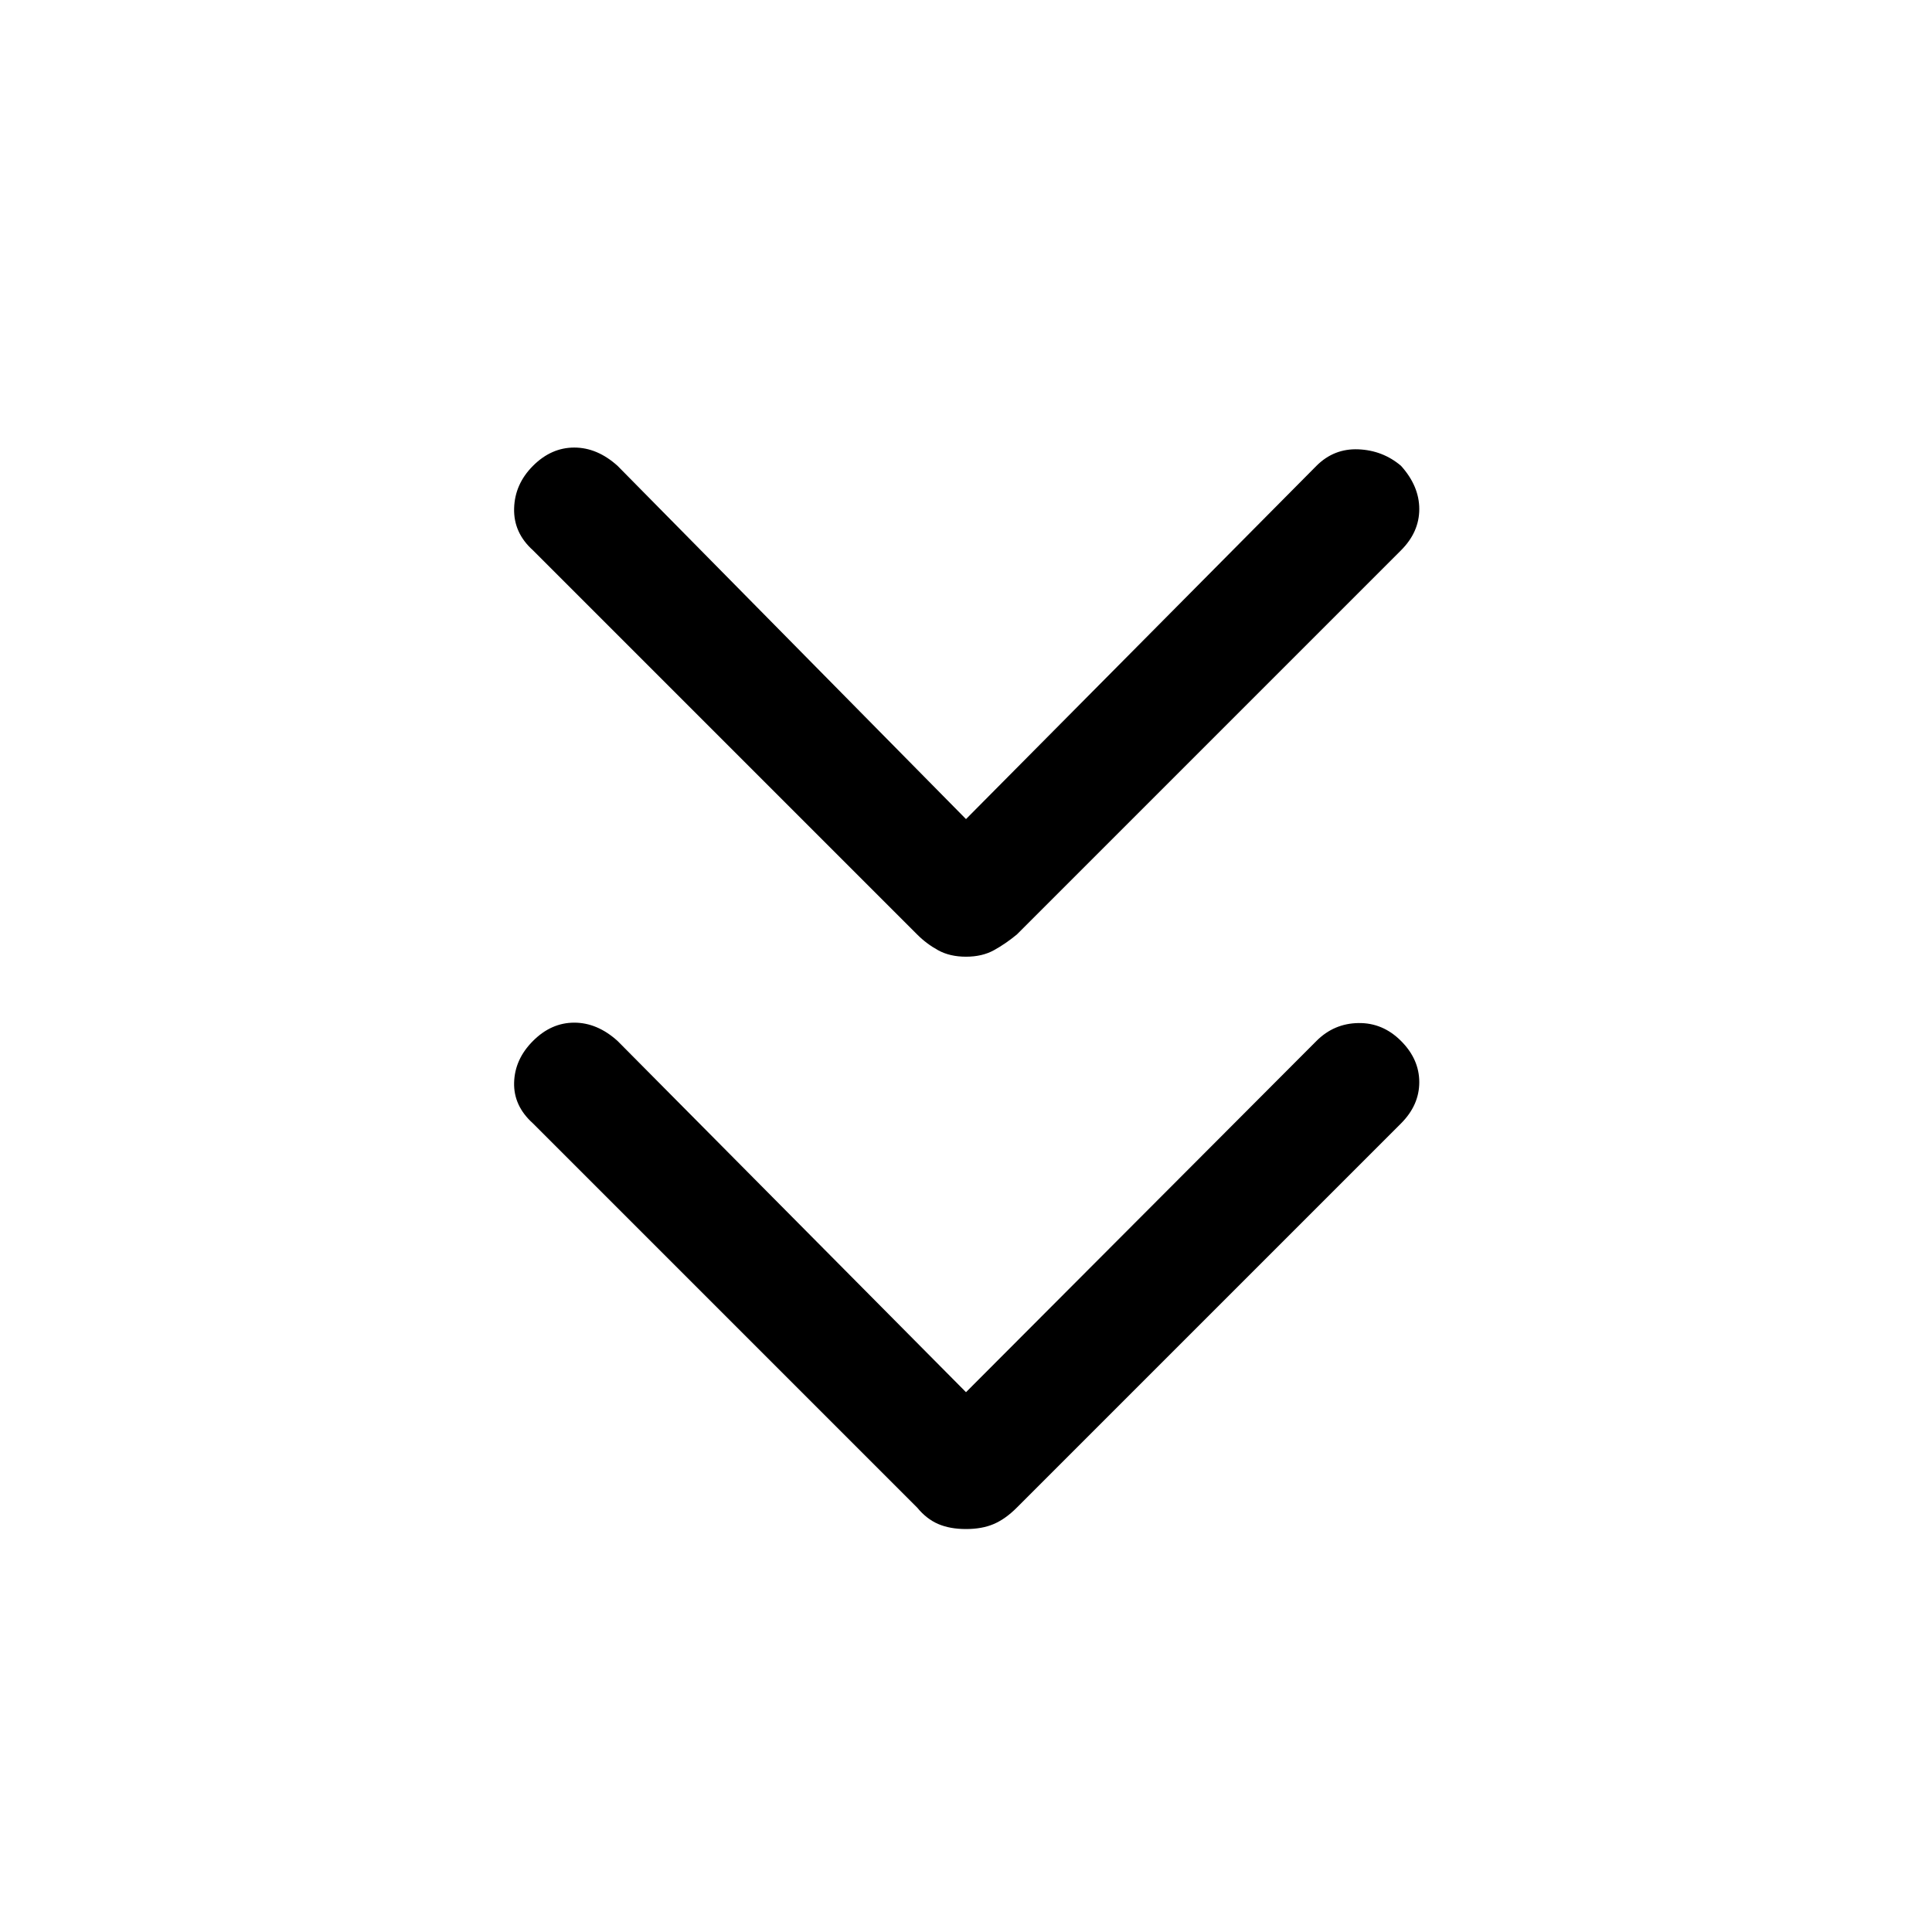 <svg xmlns="http://www.w3.org/2000/svg" height="48" viewBox="0 -960 960 960" width="48"><path d="m480-268.23 174.15-174.54q8.7-8.69 20.81-8.88 12.12-.2 21.19 8.88 9.08 9.08 9.08 20.5t-9.08 20.5L505.23-210.85q-5.61 5.62-11.42 8.12-5.81 2.5-13.81 2.5t-13.81-2.5q-5.81-2.5-10.42-8.12L264.85-401.77q-9.7-8.69-9.39-20.31.31-11.61 9.39-20.69 9.07-9.08 20.5-9.08 11.42 0 21.5 9.08L480-268.23ZM480-553l174.15-175.54q8.7-8.69 20.81-8.19 12.12.5 21.19 8.19 9.08 10.08 9.08 21.5t-9.08 20.5L505.23-495.62q-5.61 4.62-11.42 7.81-5.81 3.19-13.81 3.19t-13.81-3.19q-5.81-3.19-10.42-7.81L264.85-686.54q-9.7-8.69-9.39-20.81.31-12.11 9.39-21.19 9.07-9.07 20.5-9.07 11.42 0 21.5 9.07L480-553Z"/></svg>